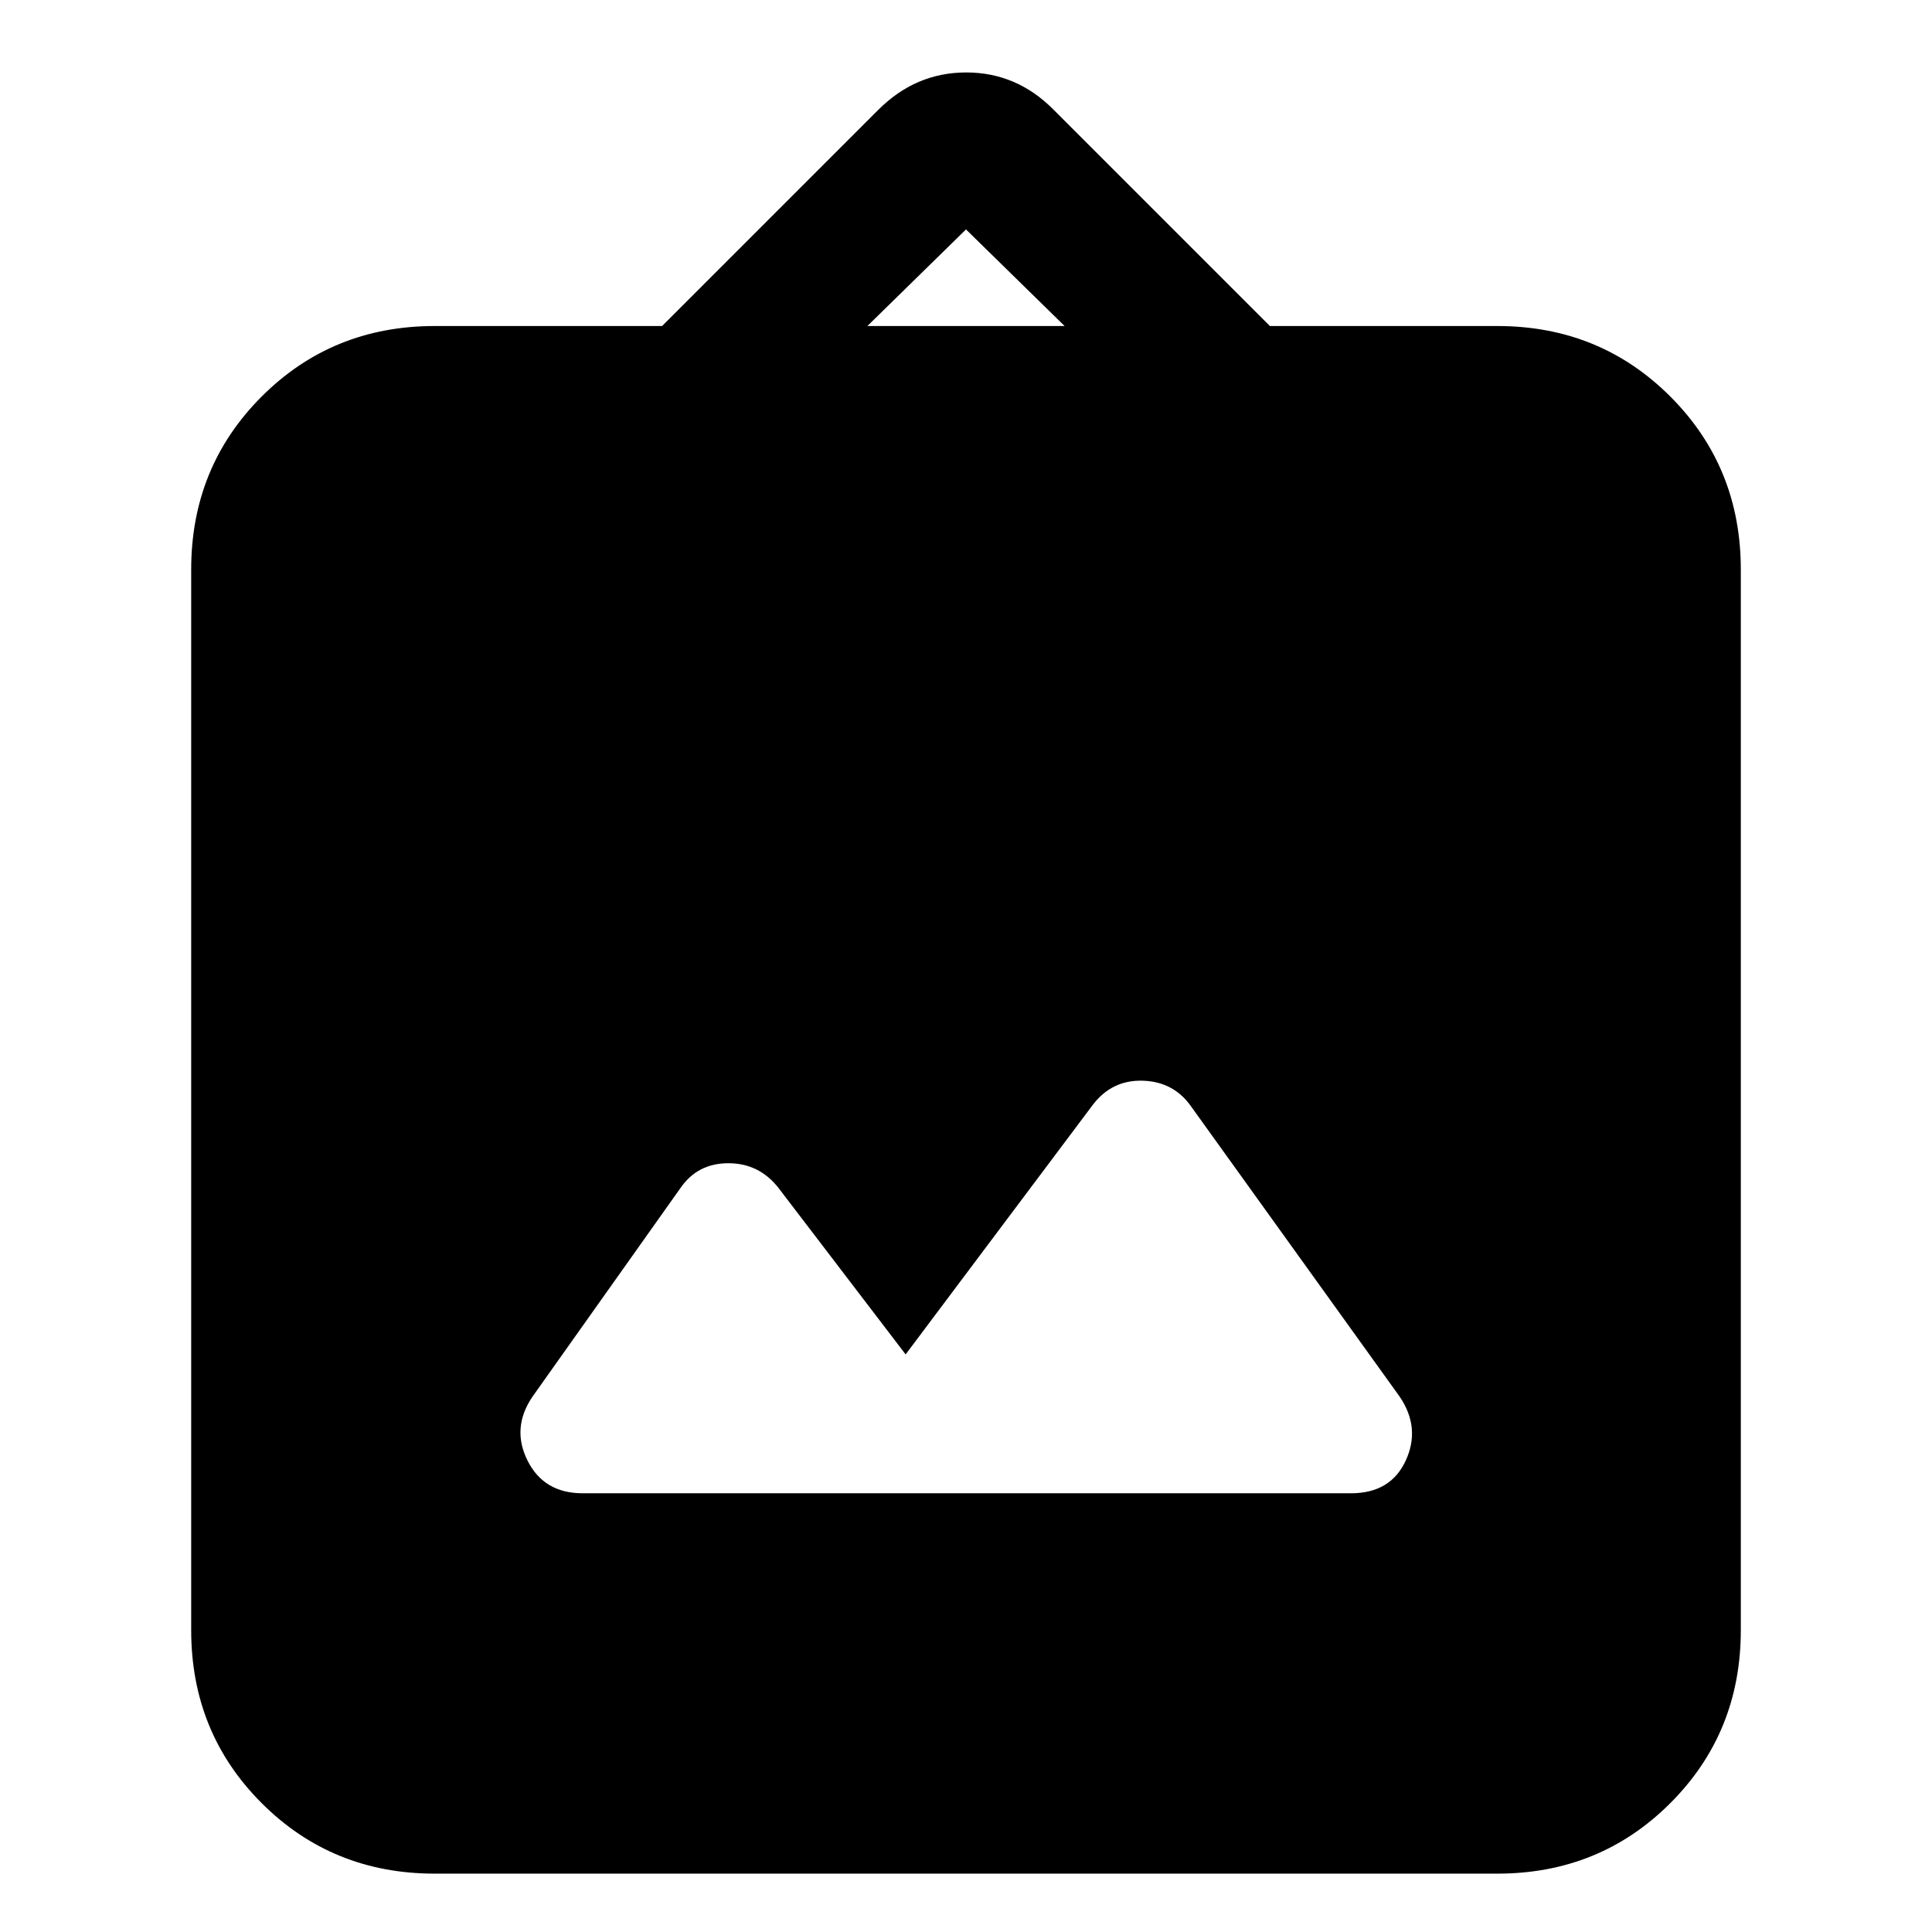 <svg xmlns="http://www.w3.org/2000/svg" height="24" viewBox="0 -960 960 960" width="24"><path d="M216-29q-50.938 0-85.969-35.031Q95-99.062 95-150v-527q0-50.938 35.031-85.969Q165.062-798 216-798h113l107.417-107.417Q455-924 480.091-924t43.409 18.5L631-798h113q50.938 0 85.969 35.031Q865-727.938 865-677v527q0 50.938-35.031 85.969Q794.938-29 744-29H216Zm234-258-63-82.5q-9.654-12.5-25.077-12.5Q346.5-382 338-369.5l-73.364 103.427Q254-250.5 262.125-234.25T289.5-218h381.806Q691-218 698.5-234.25t-3-31.75L592-410q-8.654-12.5-24.077-13-15.423-.5-24.923 12l-93 124Zm-19-511h98l-49-48-49 48Z"/></svg>